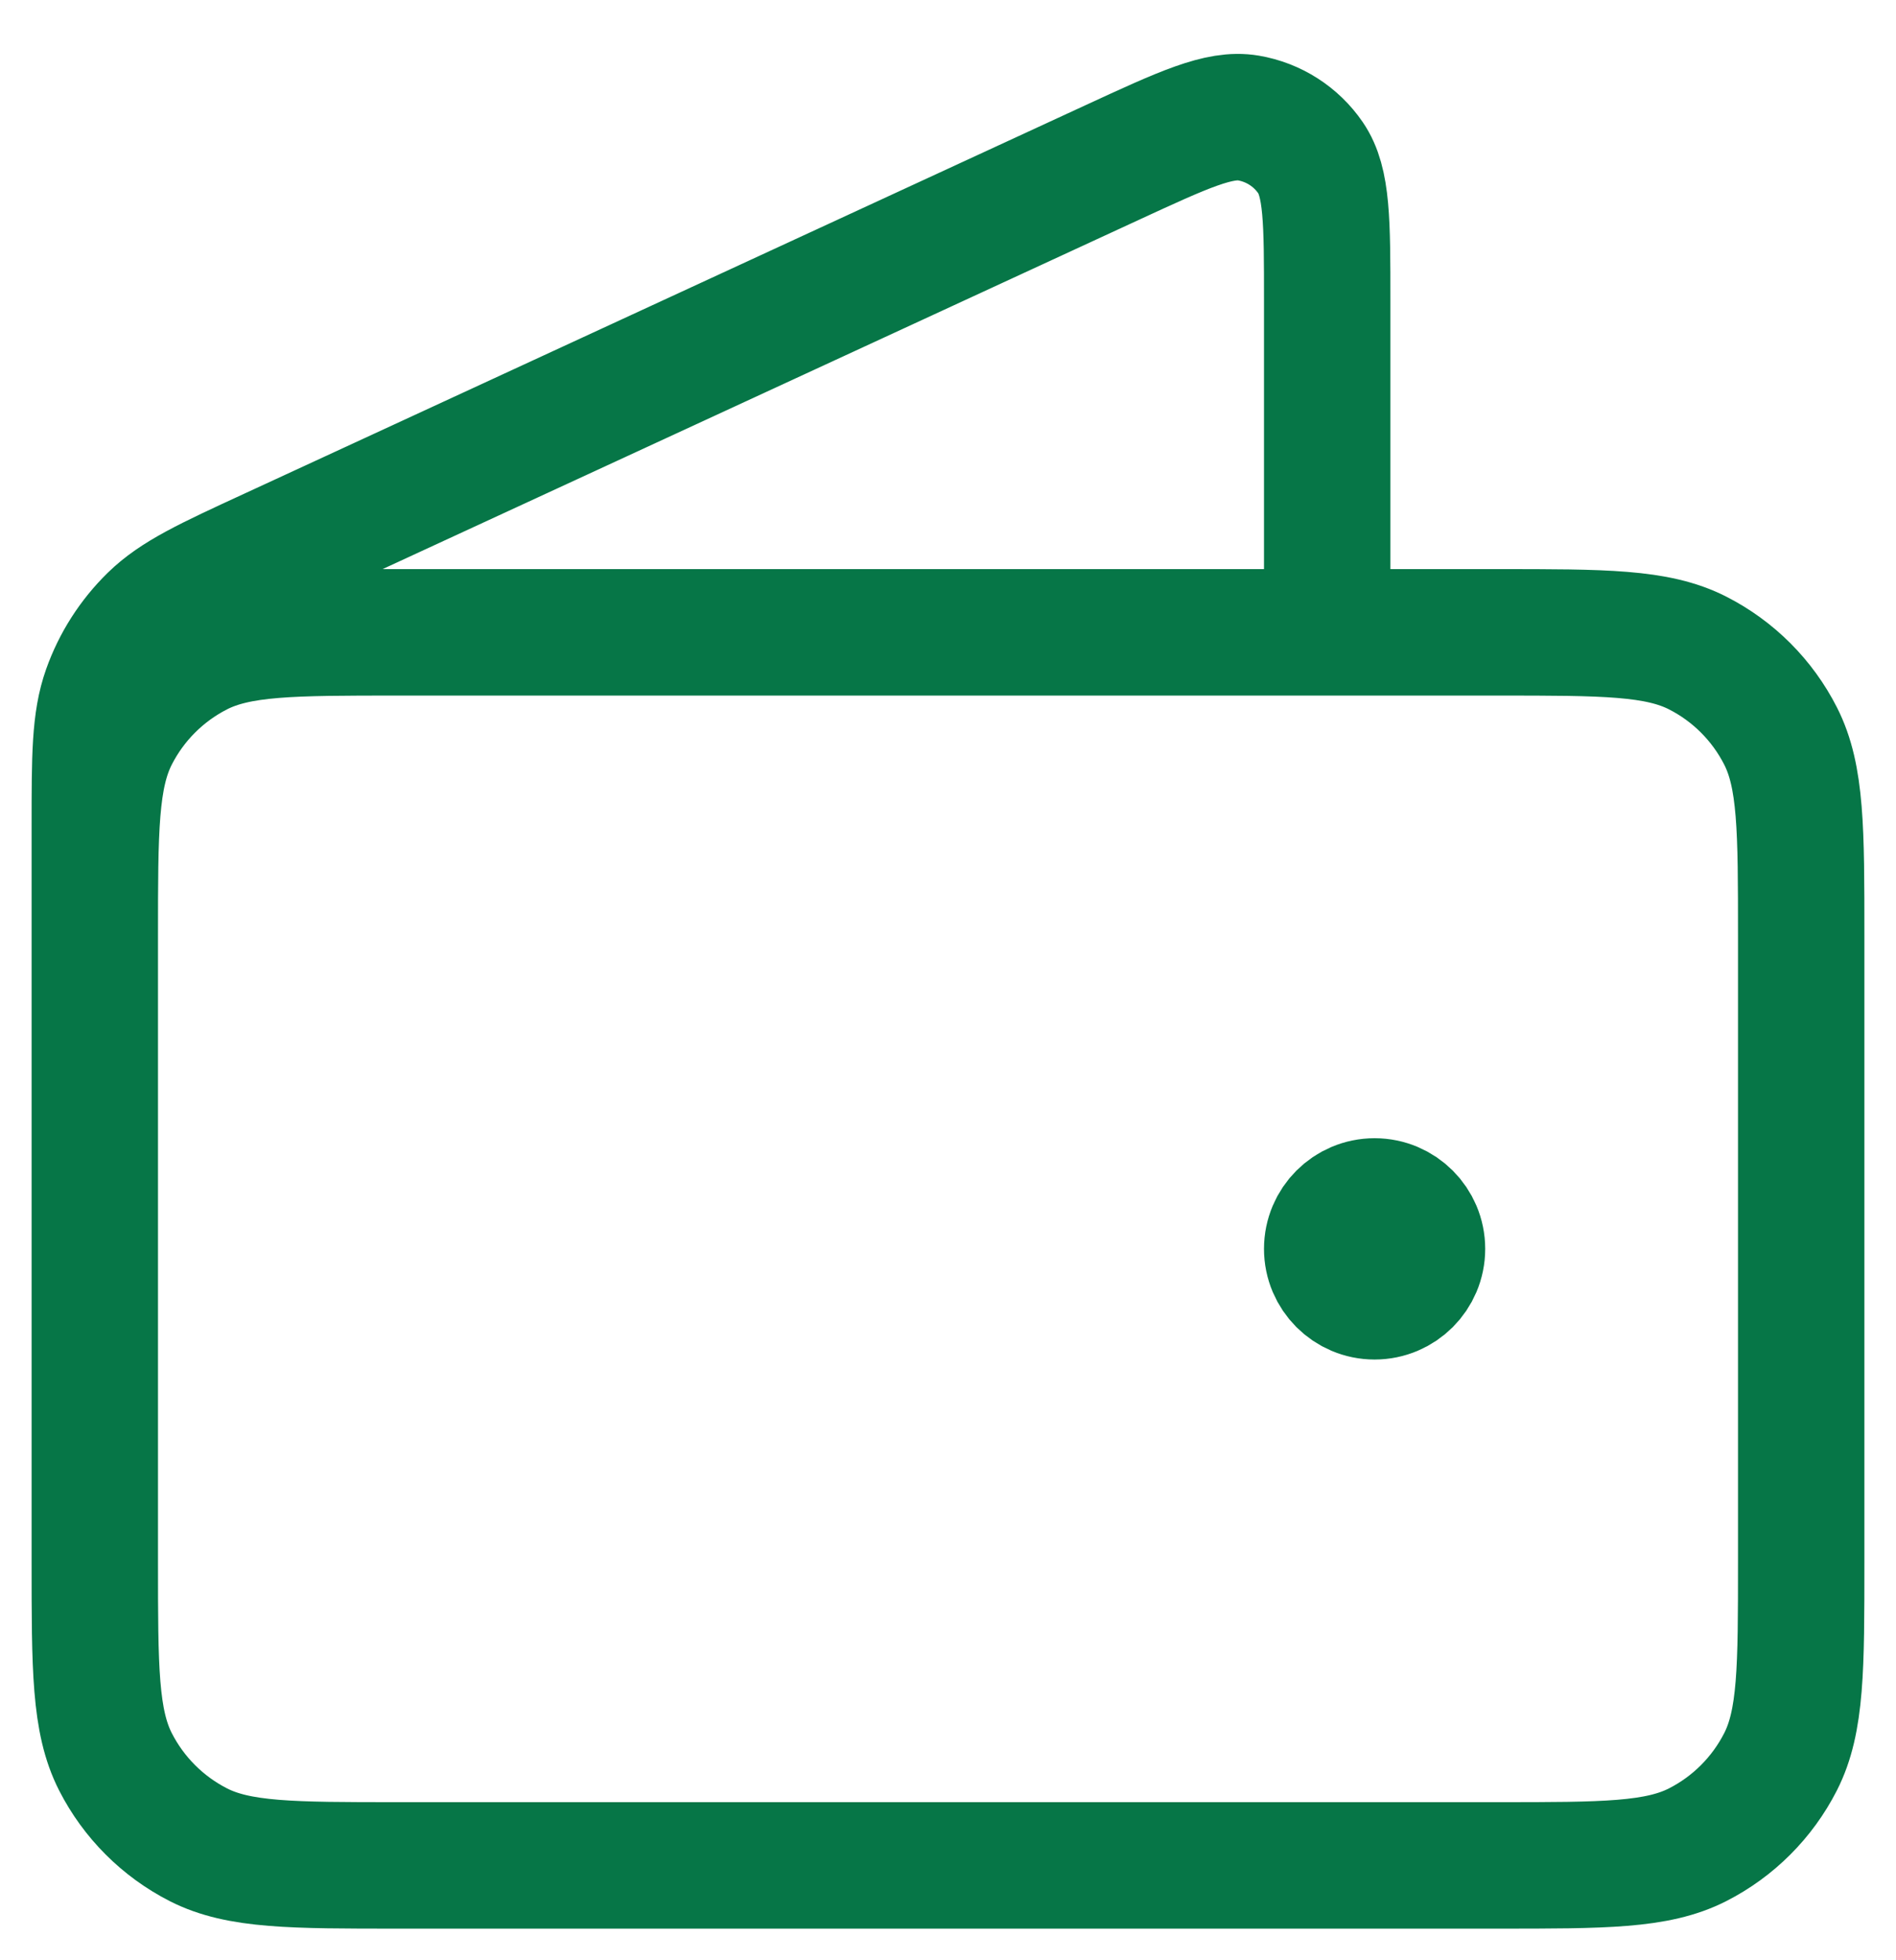 <svg width="30" height="31" viewBox="0 0 30 31" fill="none" xmlns="http://www.w3.org/2000/svg">
<path d="M21 10V4.751C21 3.503 21 2.88 20.737 2.496C20.508 2.161 20.152 1.934 19.752 1.866C19.293 1.788 18.727 2.049 17.594 2.572L4.289 8.713C3.278 9.179 2.773 9.412 2.403 9.774C2.076 10.094 1.826 10.484 1.673 10.915C1.5 11.402 1.5 11.959 1.5 13.071V20.5M21.75 19.75H21.765M1.5 14.8L1.5 24.7C1.5 26.38 1.5 27.22 1.827 27.862C2.115 28.426 2.574 28.885 3.138 29.173C3.78 29.5 4.62 29.5 6.3 29.5H23.7C25.38 29.5 26.22 29.5 26.862 29.173C27.427 28.885 27.885 28.426 28.173 27.862C28.5 27.22 28.5 26.38 28.5 24.7V14.8C28.5 13.12 28.5 12.28 28.173 11.638C27.885 11.073 27.427 10.615 26.862 10.327C26.22 10 25.38 10 23.7 10L6.3 10C4.62 10 3.78 10 3.138 10.327C2.574 10.615 2.115 11.073 1.827 11.638C1.5 12.28 1.5 13.12 1.5 14.8ZM22.5 19.75C22.5 20.164 22.164 20.5 21.75 20.5C21.336 20.5 21 20.164 21 19.75C21 19.336 21.336 19 21.75 19C22.164 19 22.5 19.336 22.5 19.75Z" stroke="#067647" stroke-width="2" stroke-linecap="round" stroke-linejoin="round"/>
</svg>
